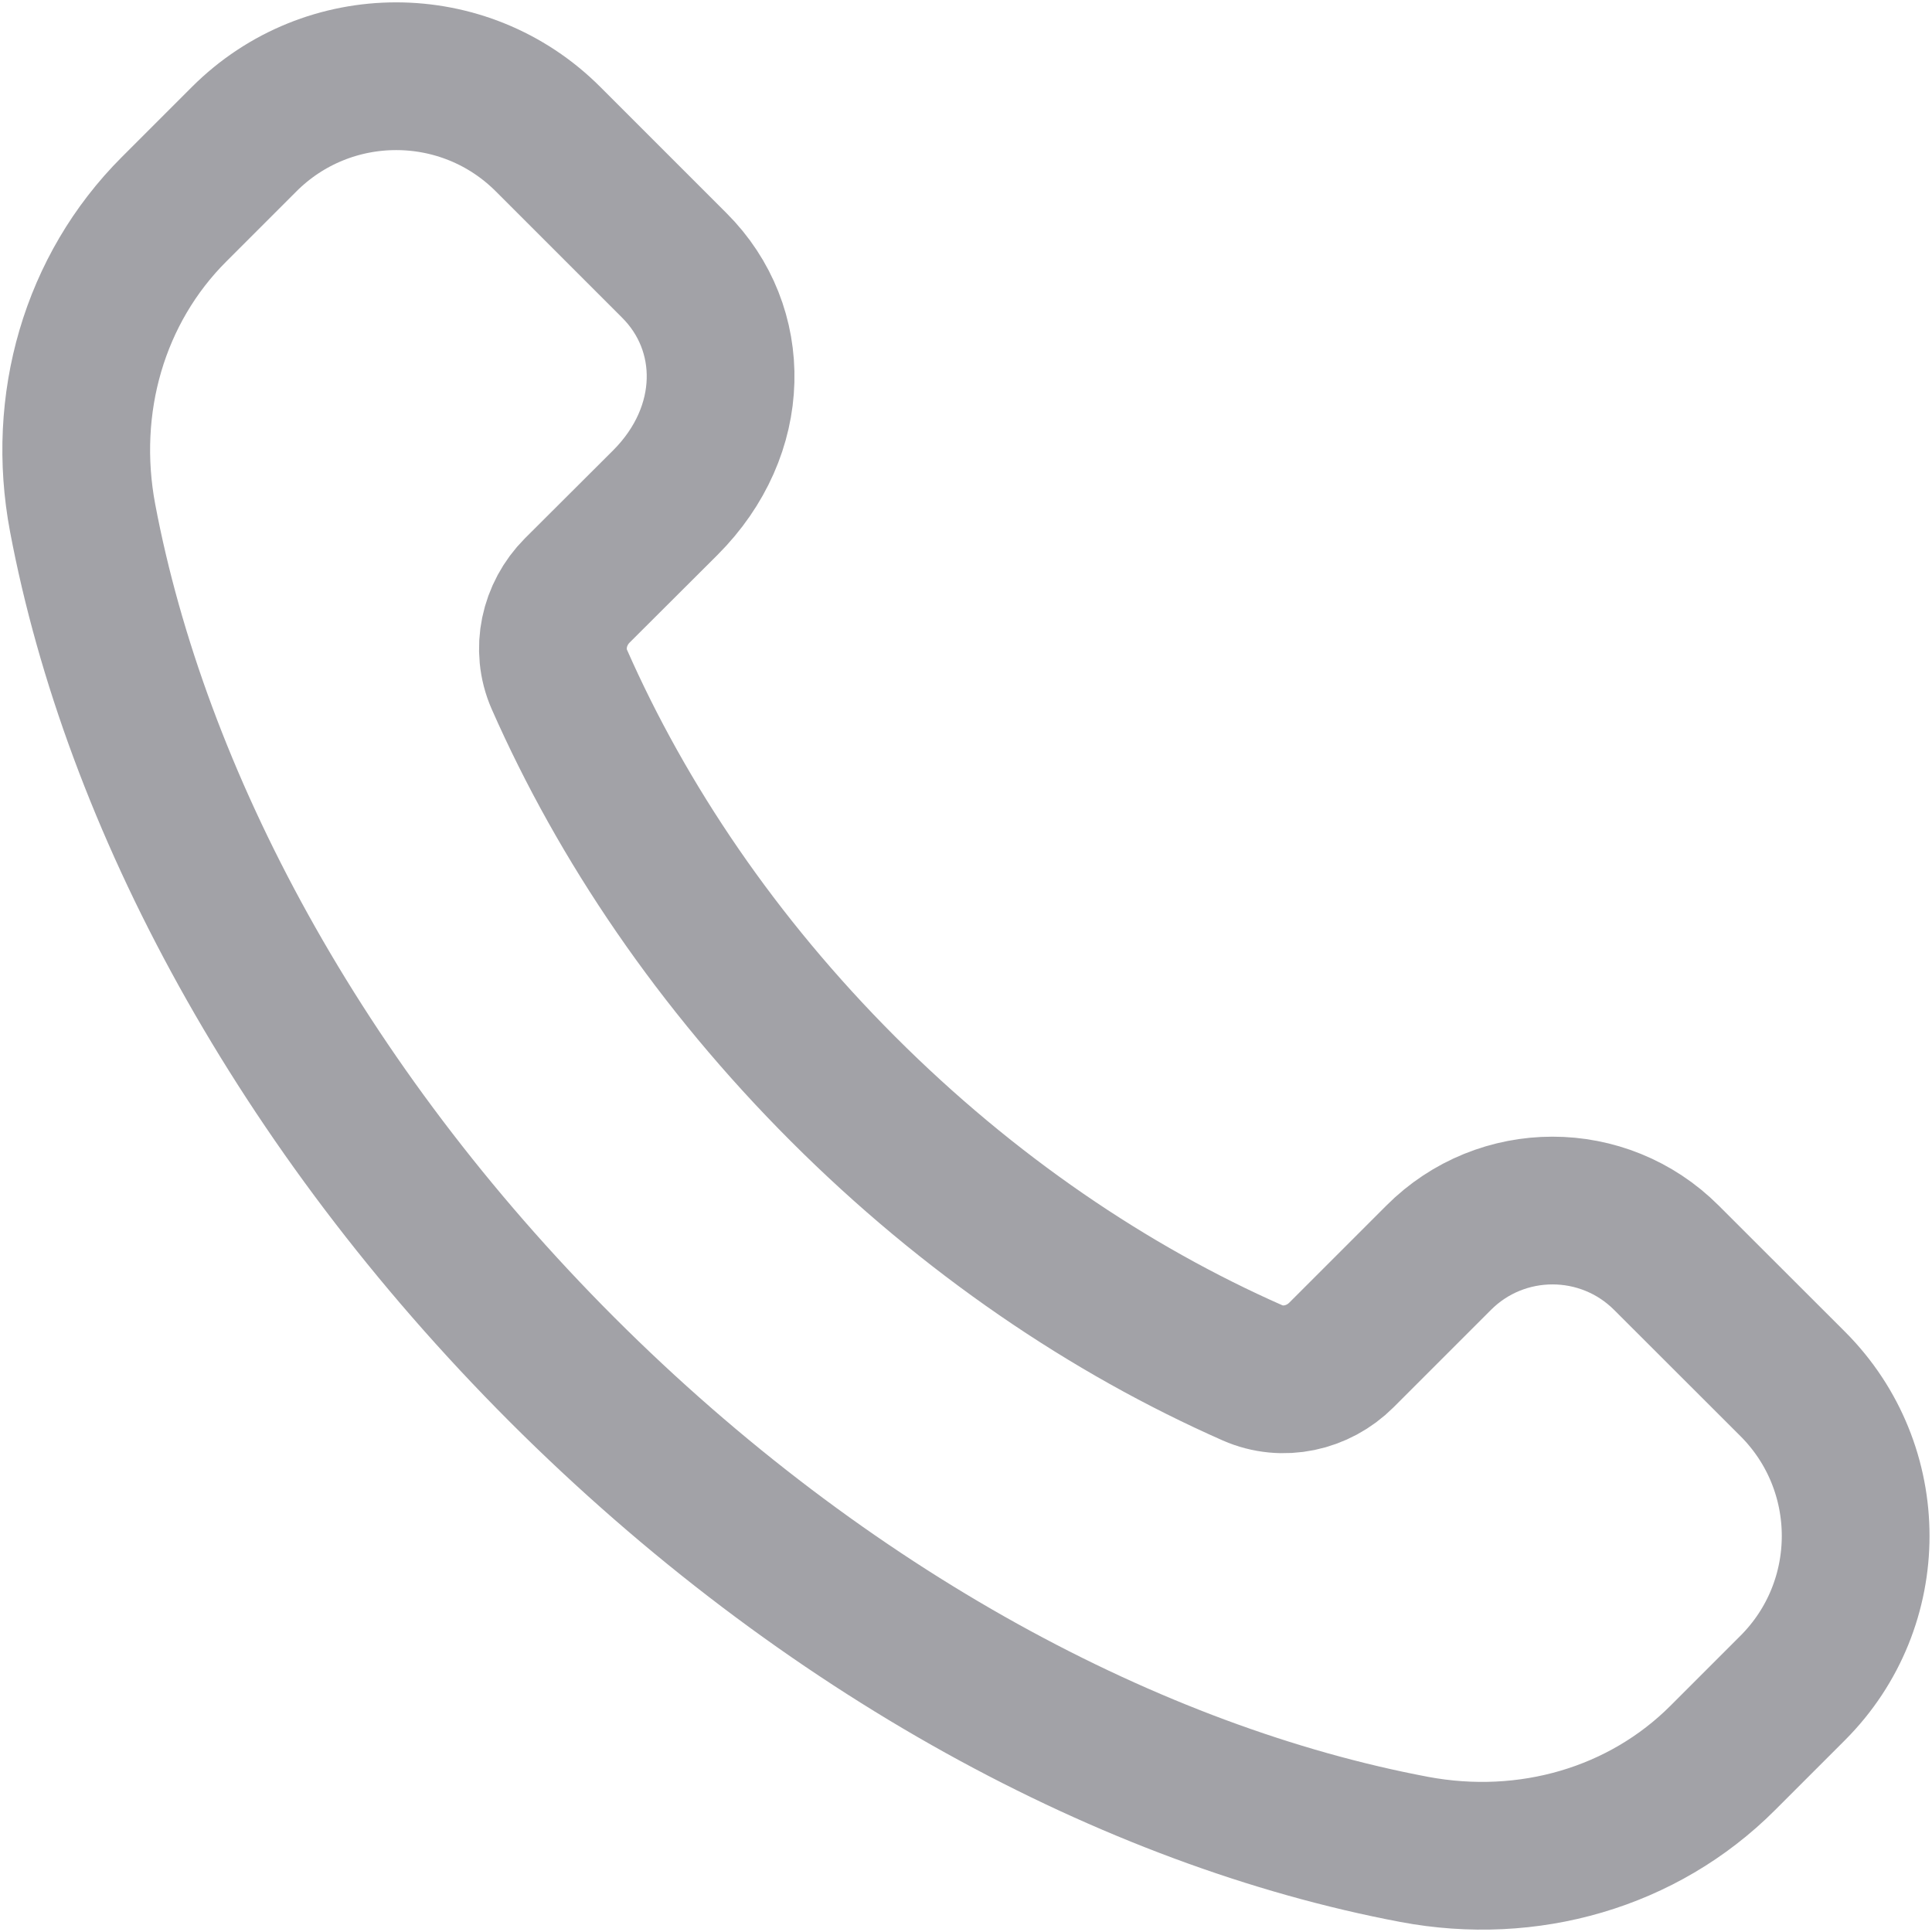 <svg width="17" height="17" viewBox="0 0 17 17" fill="none" xmlns="http://www.w3.org/2000/svg">
<path d="M7.418 9.582C6.311 8.475 5.476 7.236 4.922 5.979C4.805 5.713 4.874 5.402 5.079 5.196L5.854 4.423C6.489 3.788 6.489 2.89 5.934 2.336L4.823 1.225C4.085 0.486 2.887 0.486 2.148 1.225L1.531 1.842C0.83 2.543 0.538 3.554 0.727 4.557C1.194 7.029 2.631 9.736 4.947 12.053C7.264 14.369 9.971 15.806 12.443 16.273C13.446 16.462 14.457 16.17 15.158 15.469L15.774 14.853C16.513 14.114 16.513 12.916 15.774 12.177L14.664 11.068C14.11 10.513 13.211 10.513 12.658 11.068L11.803 11.923C11.598 12.128 11.287 12.197 11.021 12.08C9.764 11.525 8.524 10.689 7.418 9.582Z" stroke="#A2A2A7" stroke-width="1.3" stroke-linecap="round" stroke-linejoin="round"/>
</svg>
